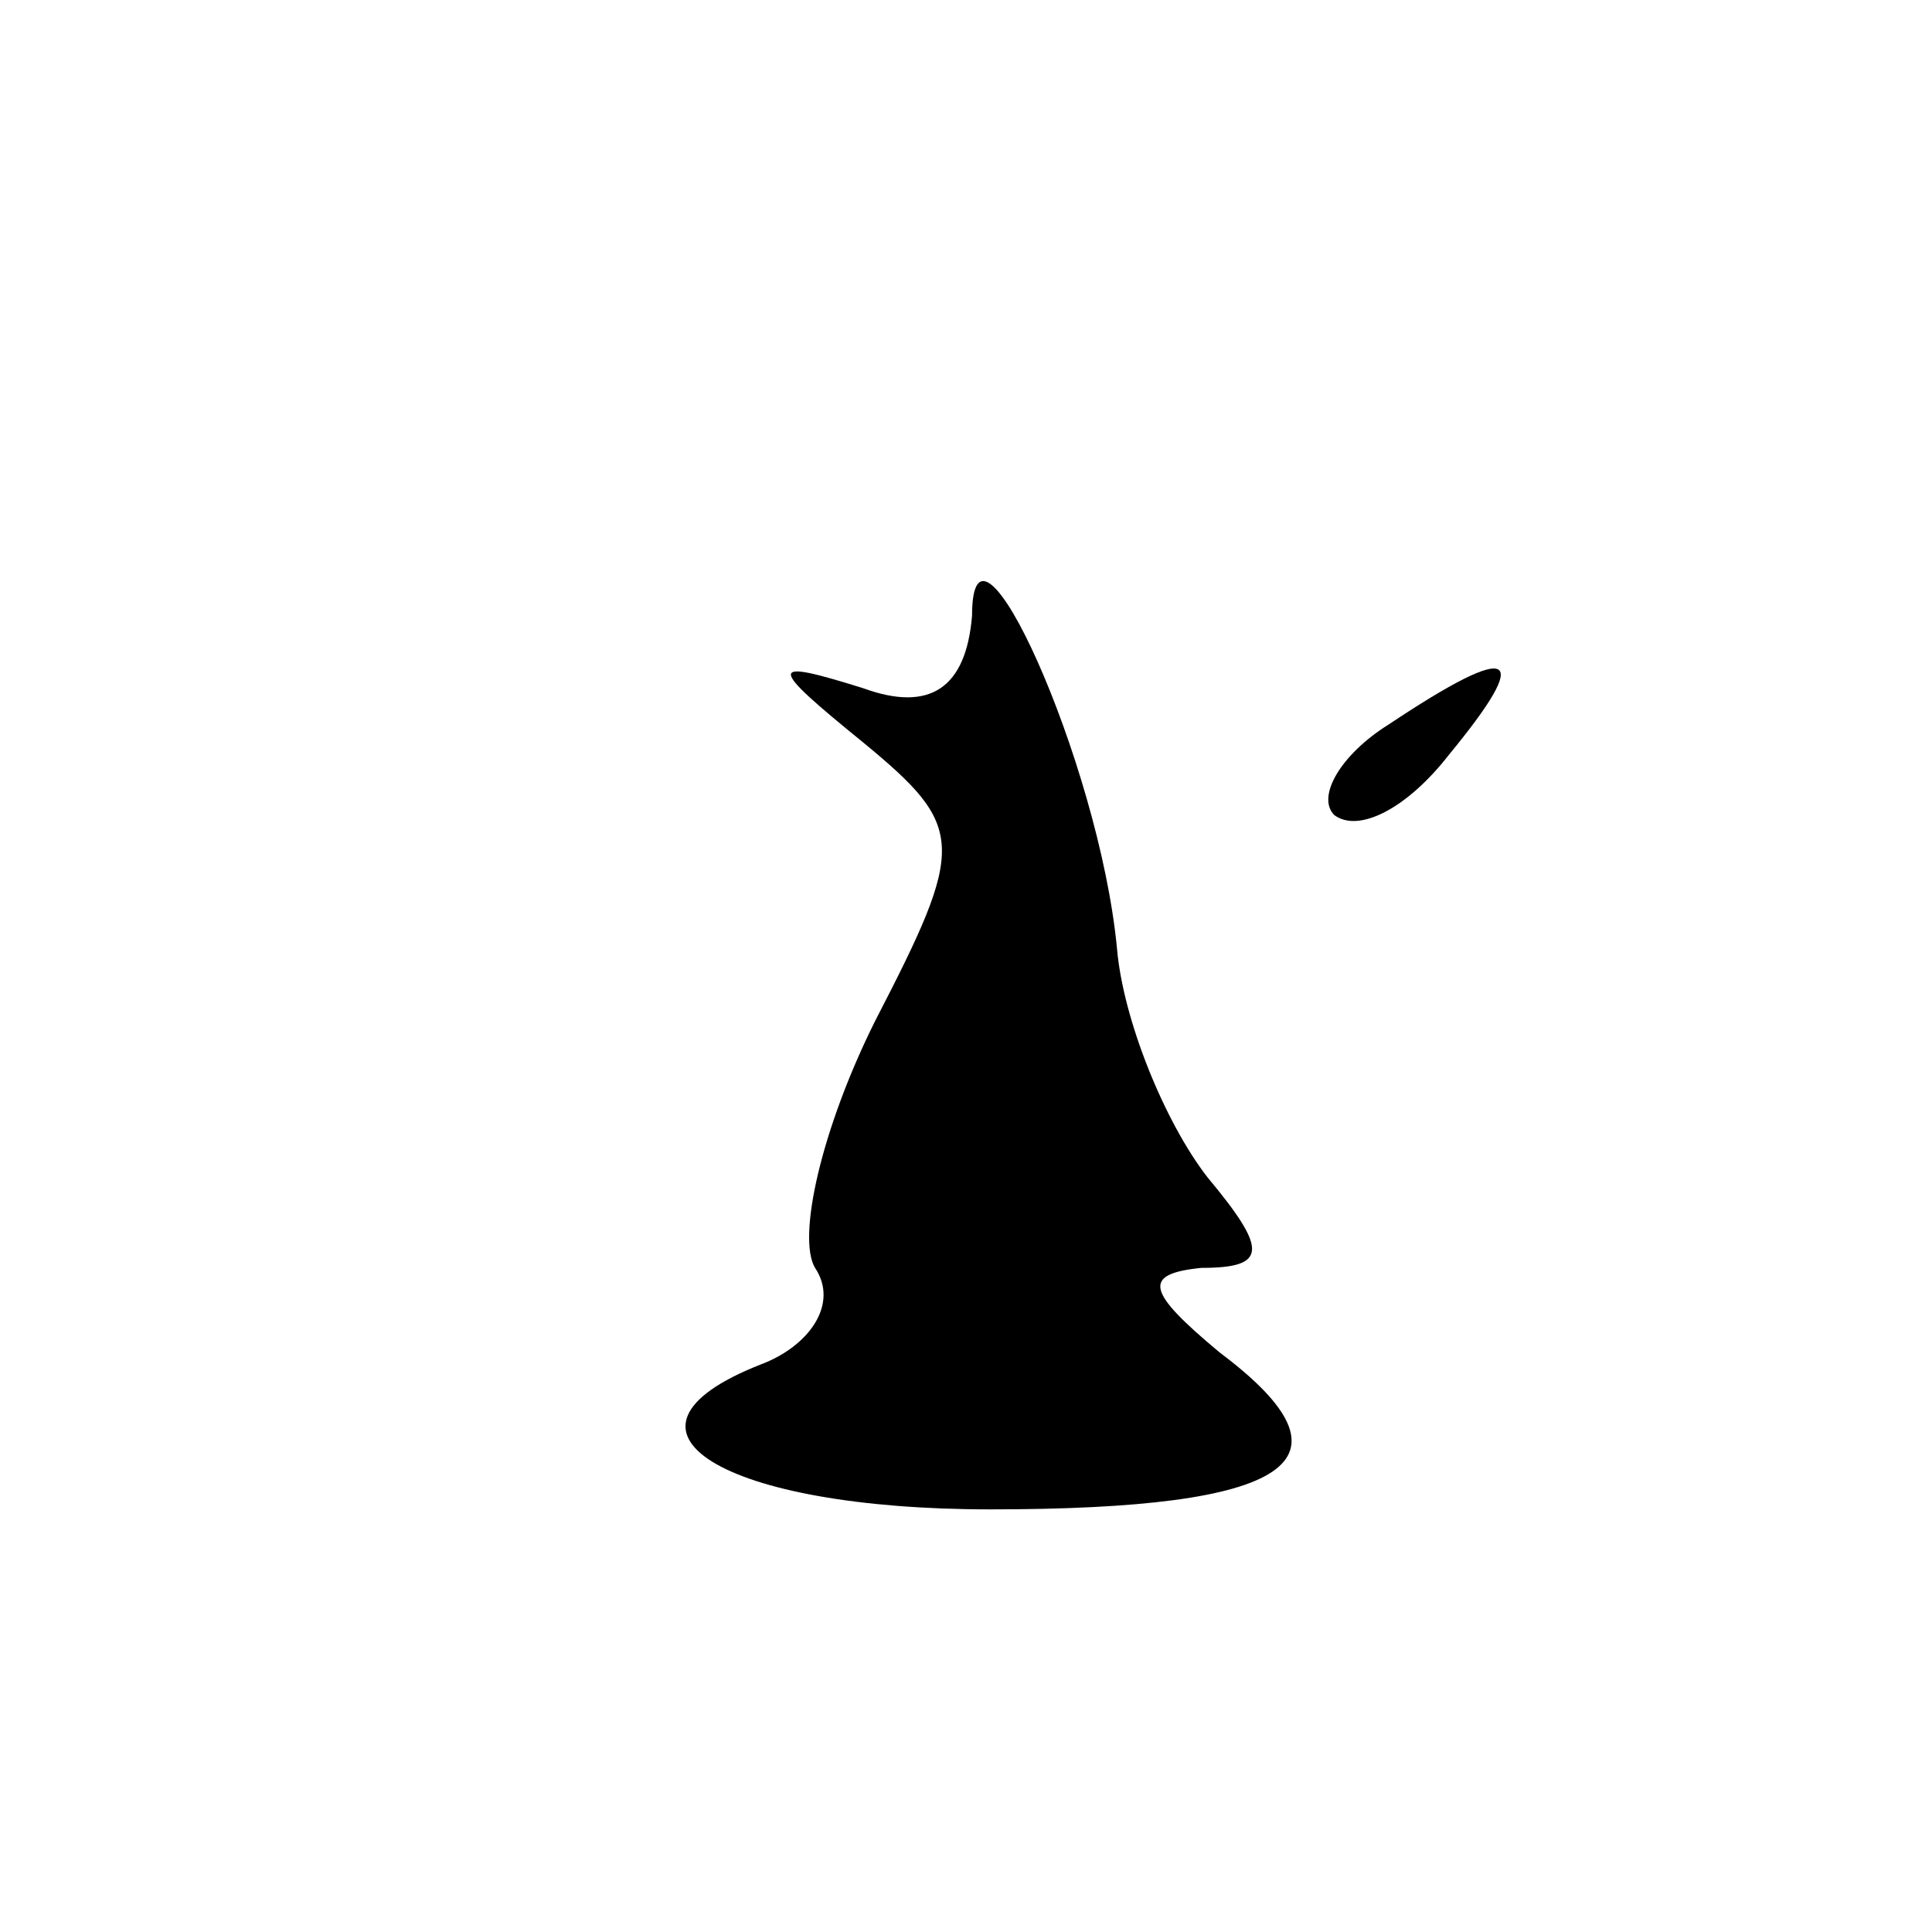 <?xml version="1.0" standalone="no"?>
<!DOCTYPE svg PUBLIC "-//W3C//DTD SVG 20010904//EN"
 "http://www.w3.org/TR/2001/REC-SVG-20010904/DTD/svg10.dtd">
<svg version="1.0" xmlns="http://www.w3.org/2000/svg"
 width="32pt" height="32pt" viewBox="0 0 32 32"
 preserveAspectRatio="xMidYMid meet">
<g transform="translate(0,32) scale(0.1,-0.1)"
fill="#000000" stroke="none">
<path fill="#000000" stroke="none" d="M161 218 c-1 -12 -7 -16 -18 -12 -16 5
-16 4 0 -9 17 -14 17 -17 2 -46 -9 -18 -13 -36 -10 -41 4 -6 -1 -13 -9 -16
-28 -11 -6 -24 38 -24 50 0 62 8 38 26 -12 10 -13 13 -3 14 11 0 11 3 1 15 -7
9 -14 26 -15 38 -3 31 -24 77 -24 55z"/>
<path fill="#000000" stroke="none" d="M230 200 c-8 -5 -12 -12 -9 -15 4 -3
12 1 19 10 14 17 11 19 -10 5z"/>
</g>
</svg>
